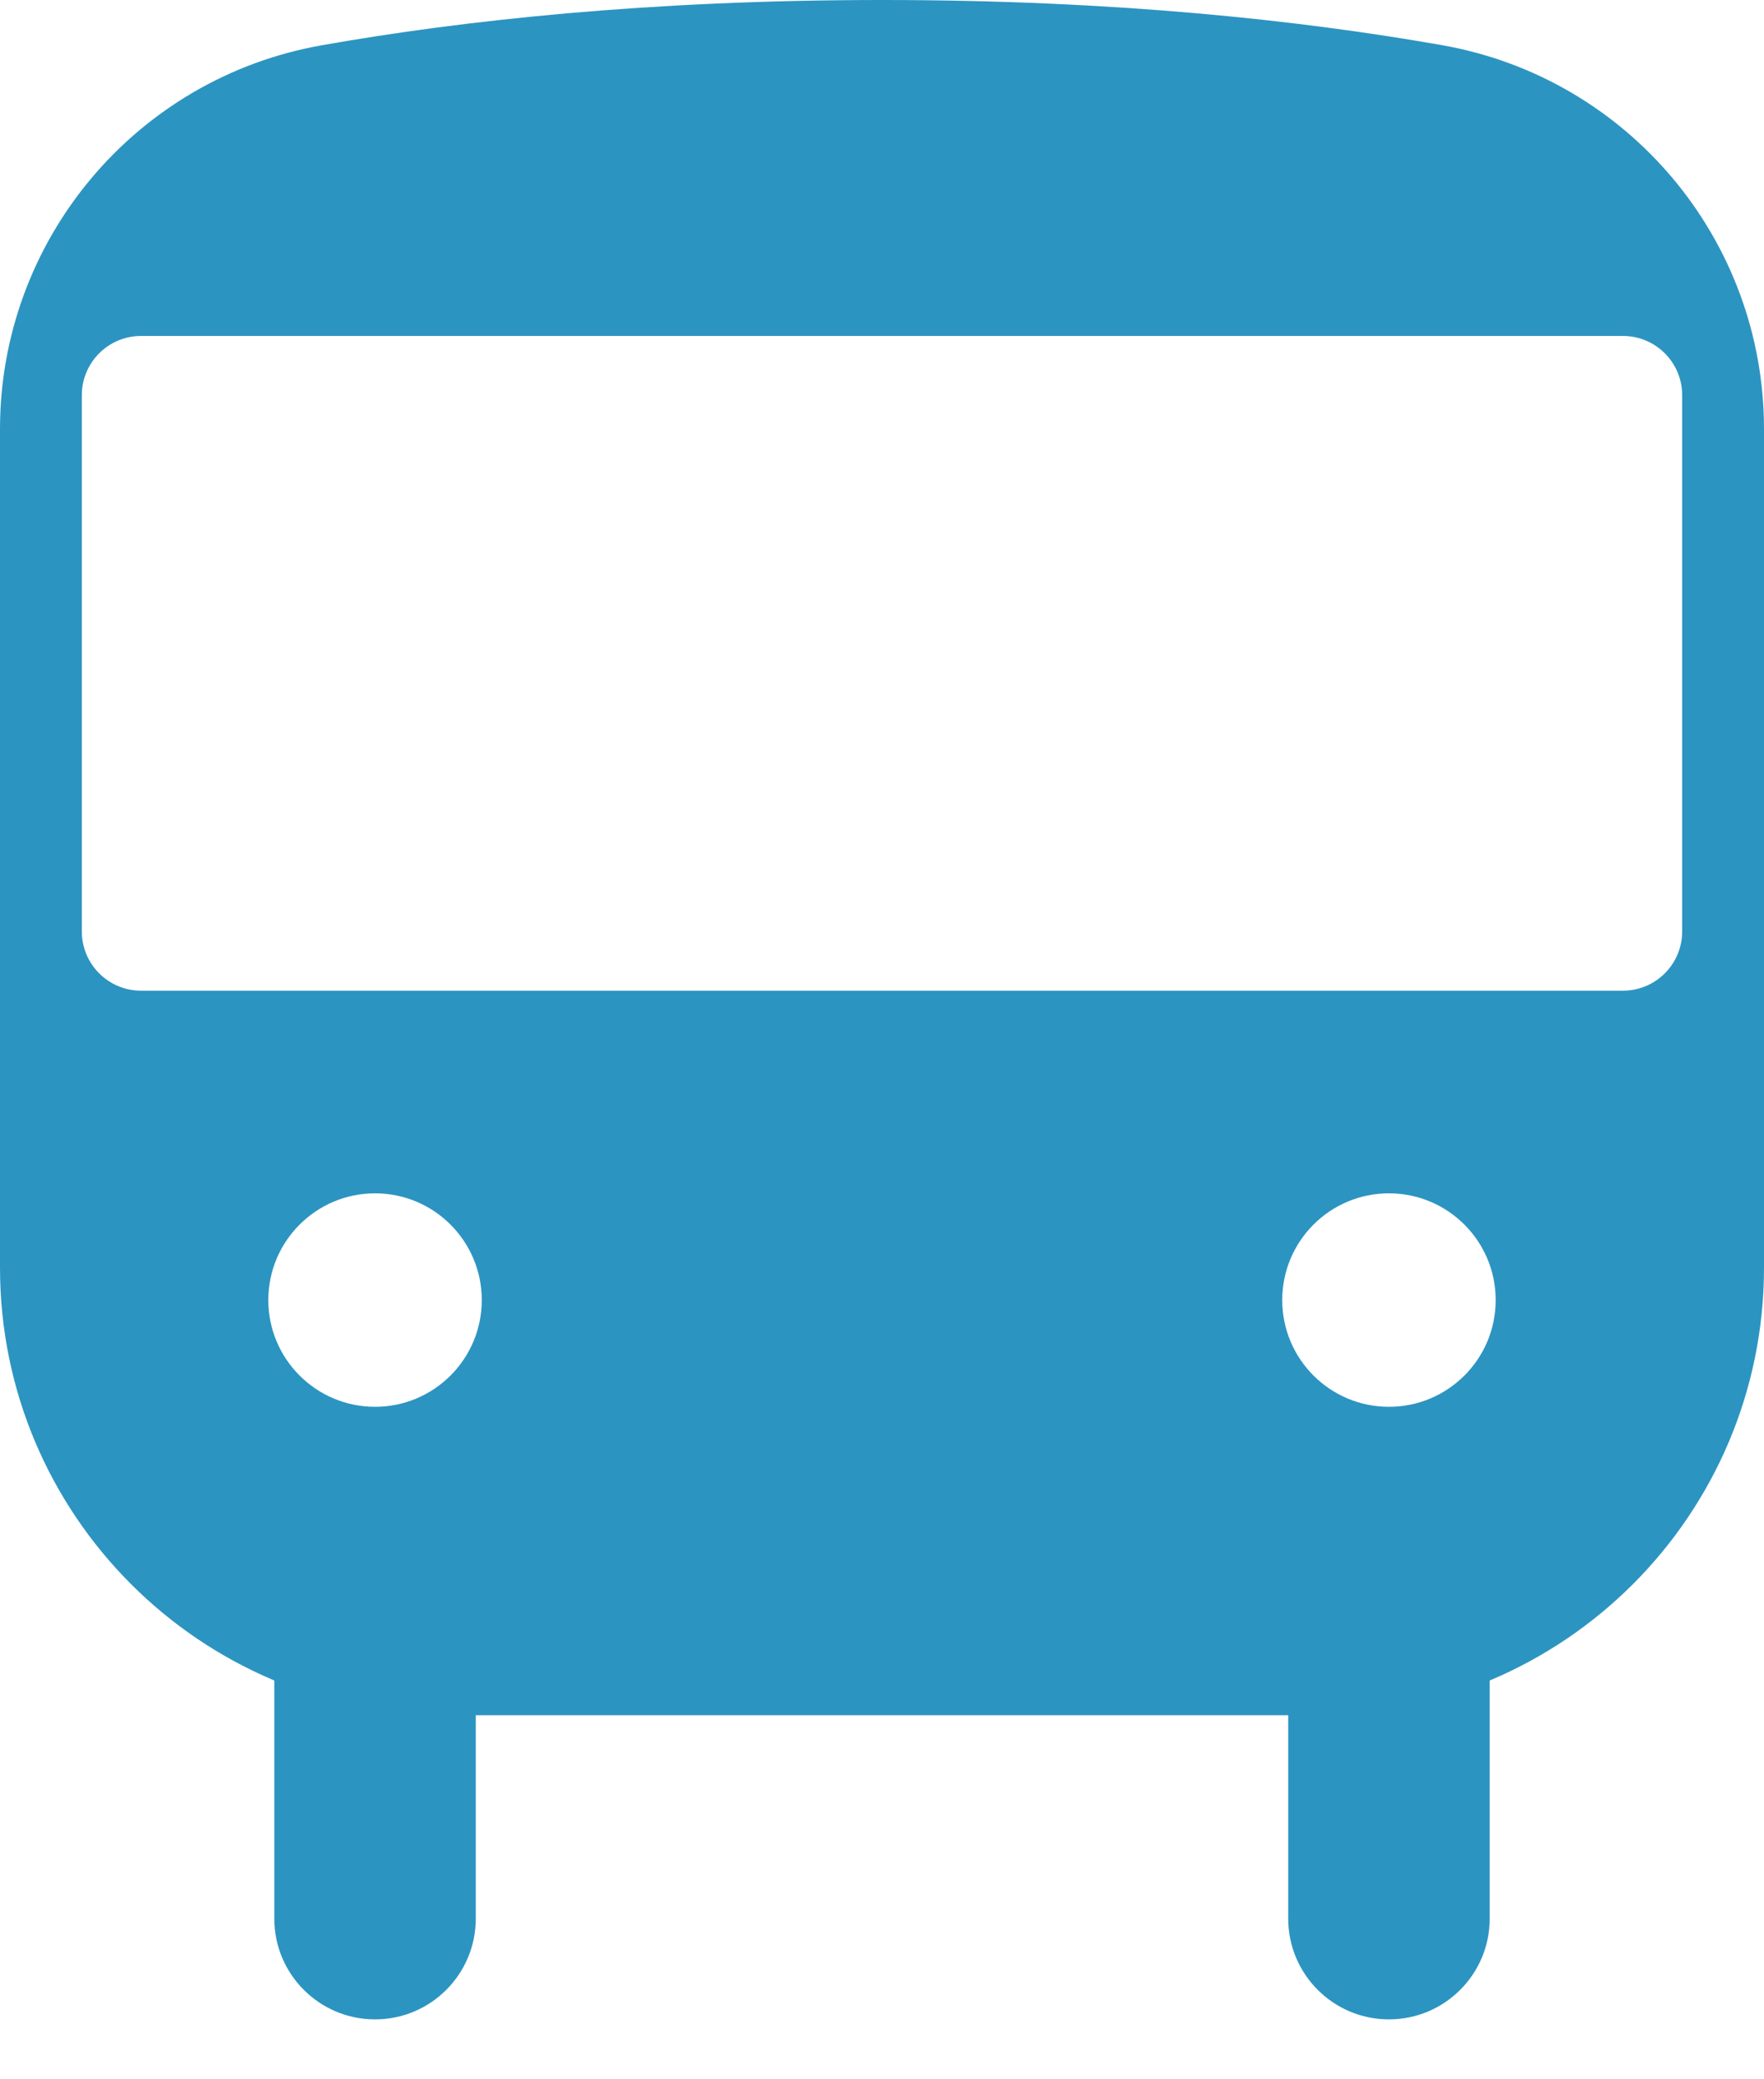 <svg width="28" height="33" viewBox="0 0 28 33" fill="none" xmlns="http://www.w3.org/2000/svg">
<path d="M22.895 0.718C20.668 0.325 17.707 0 14 0C10.293 0 7.332 0.325 5.105 0.719C2.152 1.241 0 3.81 0 6.81V20.119C0 24.042 3.18 27.222 7.103 27.222H20.897C24.82 27.222 28 24.042 28 20.119V6.809C28 3.809 25.849 1.241 22.895 0.718ZM5.953 22.327C5.018 22.327 4.259 21.569 4.259 20.633C4.259 19.698 5.018 18.939 5.953 18.939C6.889 18.939 7.647 19.698 7.647 20.633C7.647 21.569 6.889 22.327 5.953 22.327ZM22.047 22.327C21.111 22.327 20.353 21.569 20.353 20.633C20.353 19.698 21.111 18.939 22.047 18.939C22.982 18.939 23.741 19.698 23.741 20.633C23.741 21.569 22.982 22.327 22.047 22.327ZM26.701 14.783C26.701 15.302 26.28 15.723 25.761 15.723H2.239C1.72 15.723 1.299 15.302 1.299 14.783V6.272C1.299 5.752 1.72 5.332 2.239 5.332H25.761C26.28 5.332 26.701 5.752 26.701 6.272V14.783Z" fill="#2C94C1"/>
<path d="M7.552 24.977V30.45C7.552 31.333 6.836 32.049 5.953 32.049C5.07 32.049 4.354 31.333 4.354 30.45V24.977H7.552Z" fill="#2C94C1"/>
<path d="M23.646 24.977V30.45C23.646 31.333 22.93 32.049 22.047 32.049C21.164 32.049 20.448 31.333 20.448 30.45V24.977H23.646Z" fill="#2C94C1"/>
</svg>
